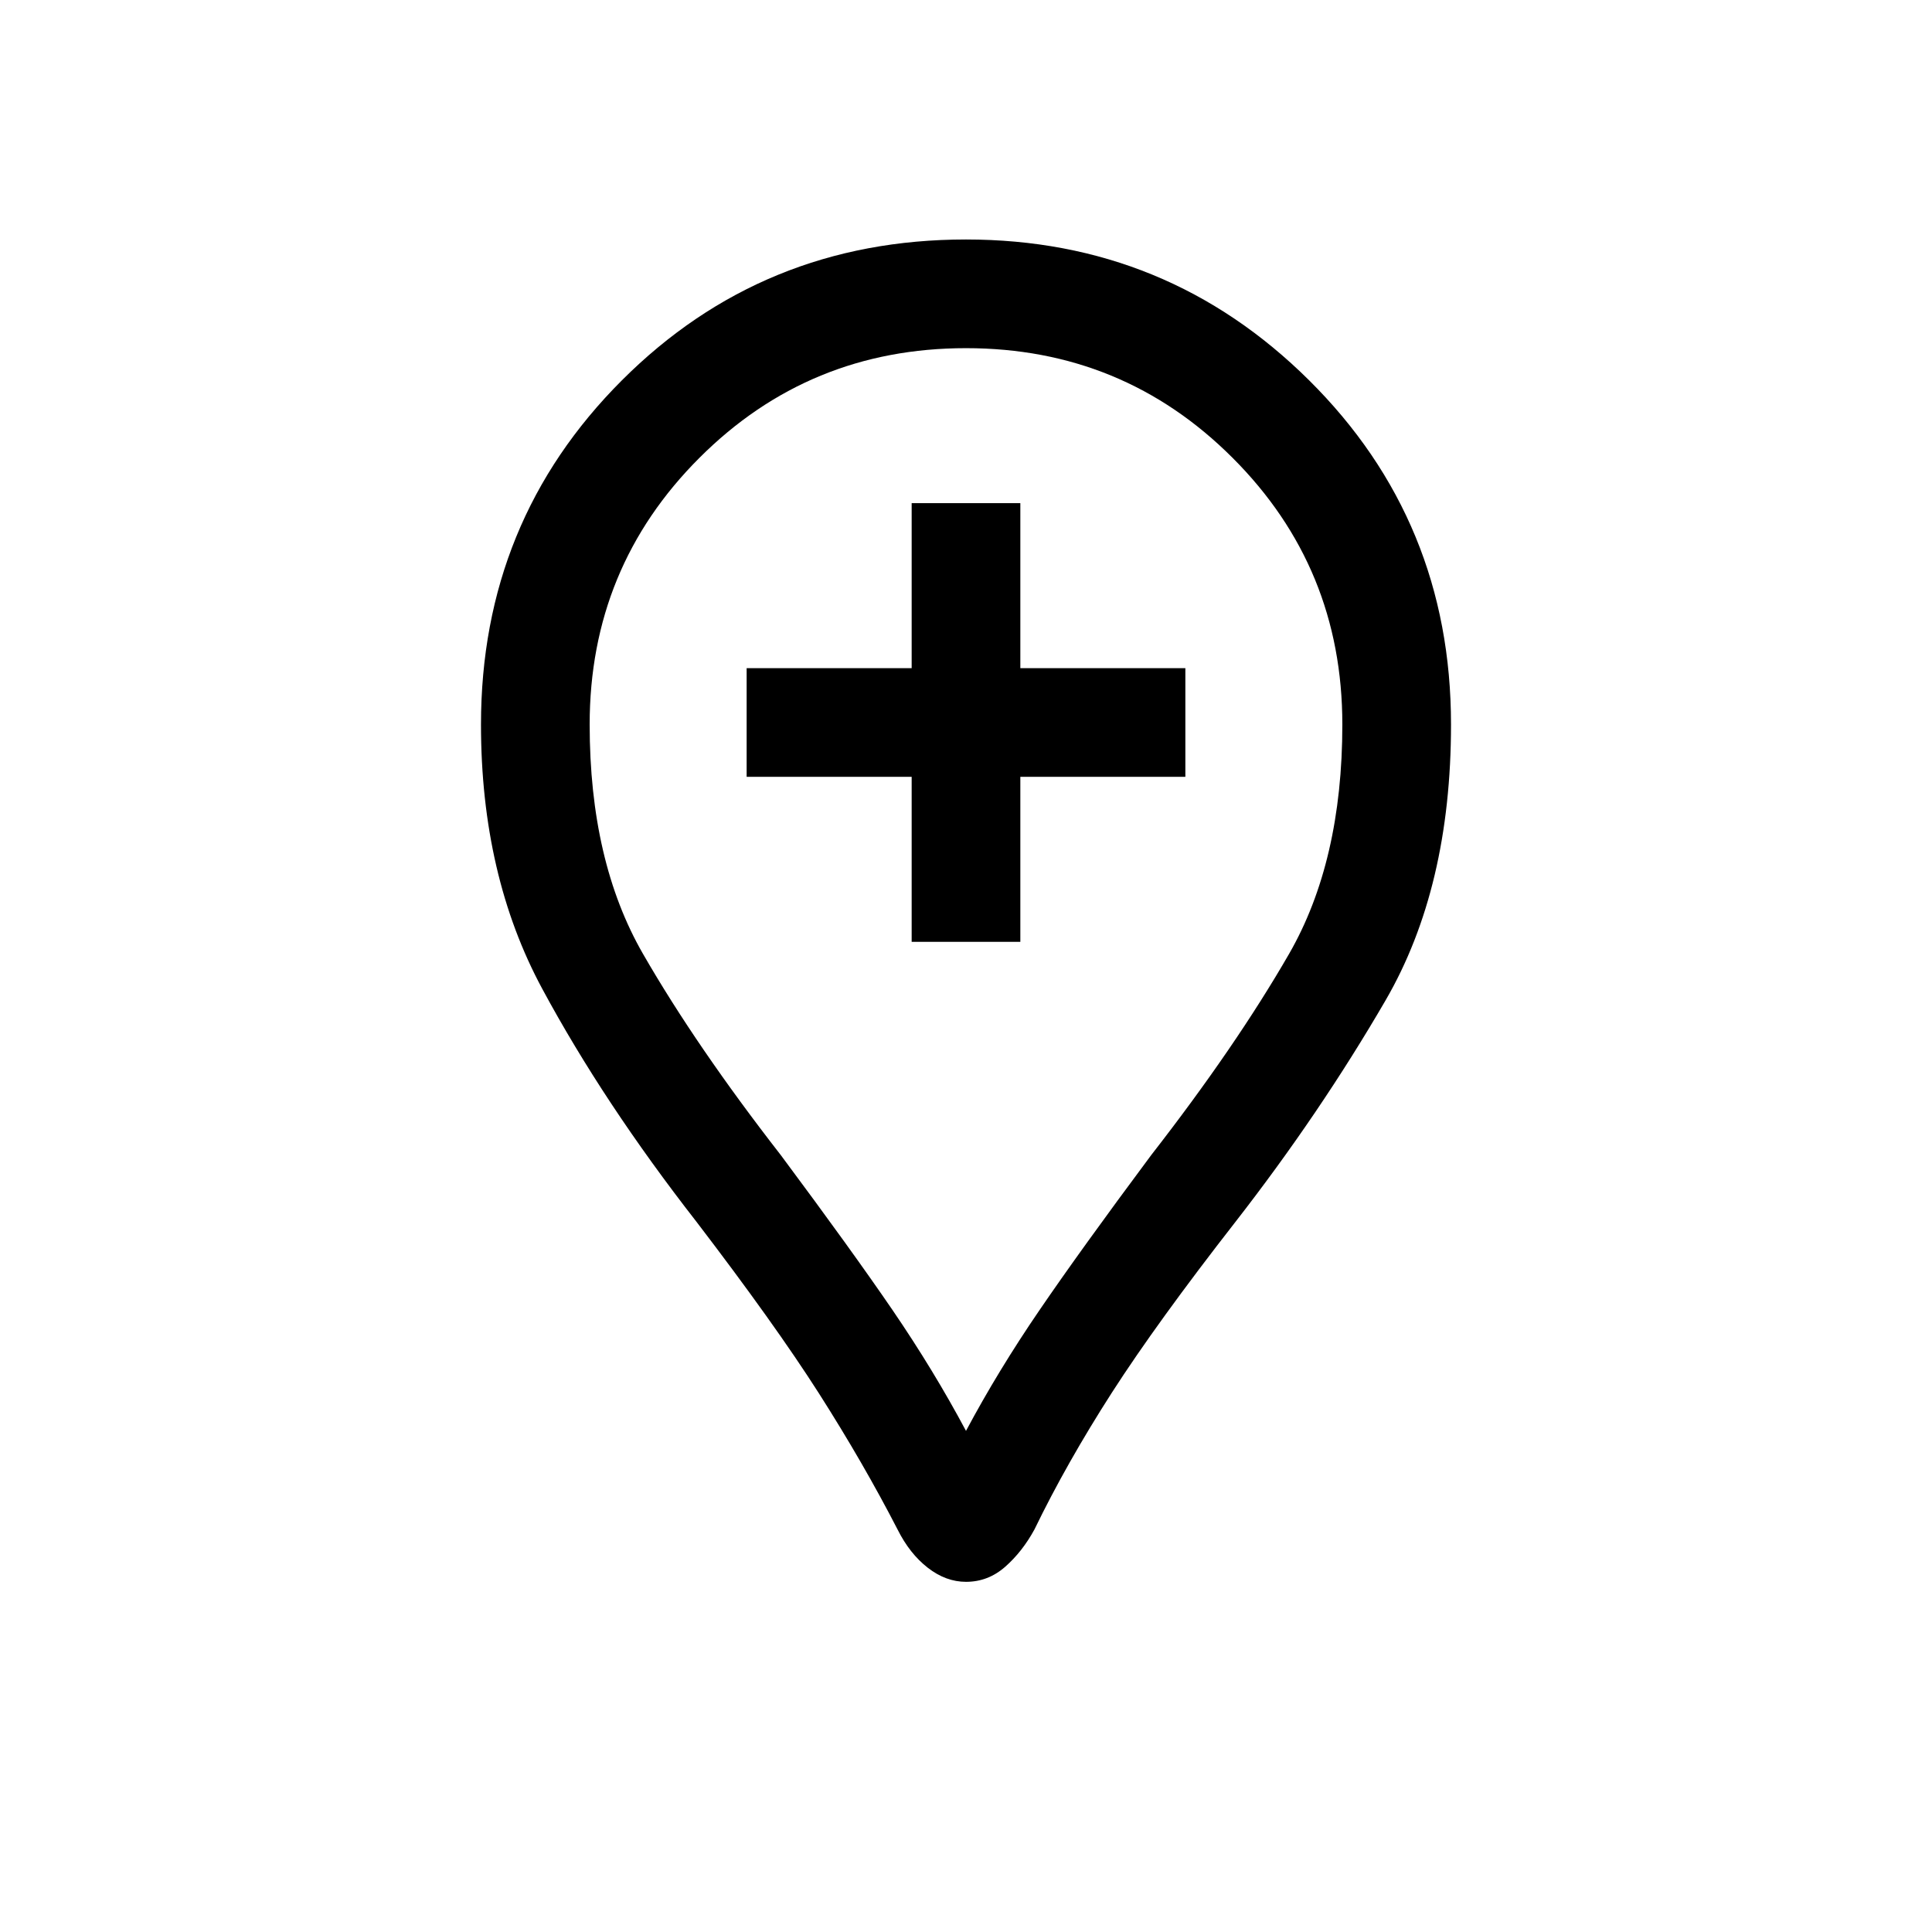 <svg xmlns="http://www.w3.org/2000/svg" height="24" width="24"><path d="M11.325 11.7H12.675V9.65H14.725V8.3H12.675V6.25H11.325V8.3H9.275V9.65H11.325ZM12 19.65Q11.75 19.65 11.525 19.475Q11.3 19.3 11.15 19Q10.725 18.175 10.175 17.312Q9.625 16.45 8.65 15.175Q7.5 13.7 6.738 12.287Q5.975 10.875 5.975 9Q5.975 6.475 7.725 4.725Q9.475 2.975 12 2.975Q14.5 2.975 16.263 4.725Q18.025 6.475 18.025 9Q18.025 11.025 17.213 12.425Q16.4 13.825 15.35 15.175Q14.375 16.425 13.812 17.3Q13.25 18.175 12.85 19Q12.7 19.275 12.488 19.462Q12.275 19.65 12 19.65ZM12 17.775Q12.4 17.025 12.913 16.275Q13.425 15.525 14.3 14.35Q15.35 13 16.013 11.85Q16.675 10.7 16.675 9Q16.675 7.05 15.312 5.688Q13.95 4.325 12 4.325Q10.05 4.325 8.688 5.688Q7.325 7.05 7.325 9Q7.325 10.7 7.988 11.85Q8.65 13 9.7 14.35Q10.575 15.525 11.088 16.275Q11.6 17.025 12 17.775ZM12 9Q12 9 12 9Q12 9 12 9Q12 9 12 9Q12 9 12 9Q12 9 12 9Q12 9 12 9Q12 9 12 9Q12 9 12 9Q12 9 12 9Q12 9 12 9Q12 9 12 9Q12 9 12 9Z"/></svg>